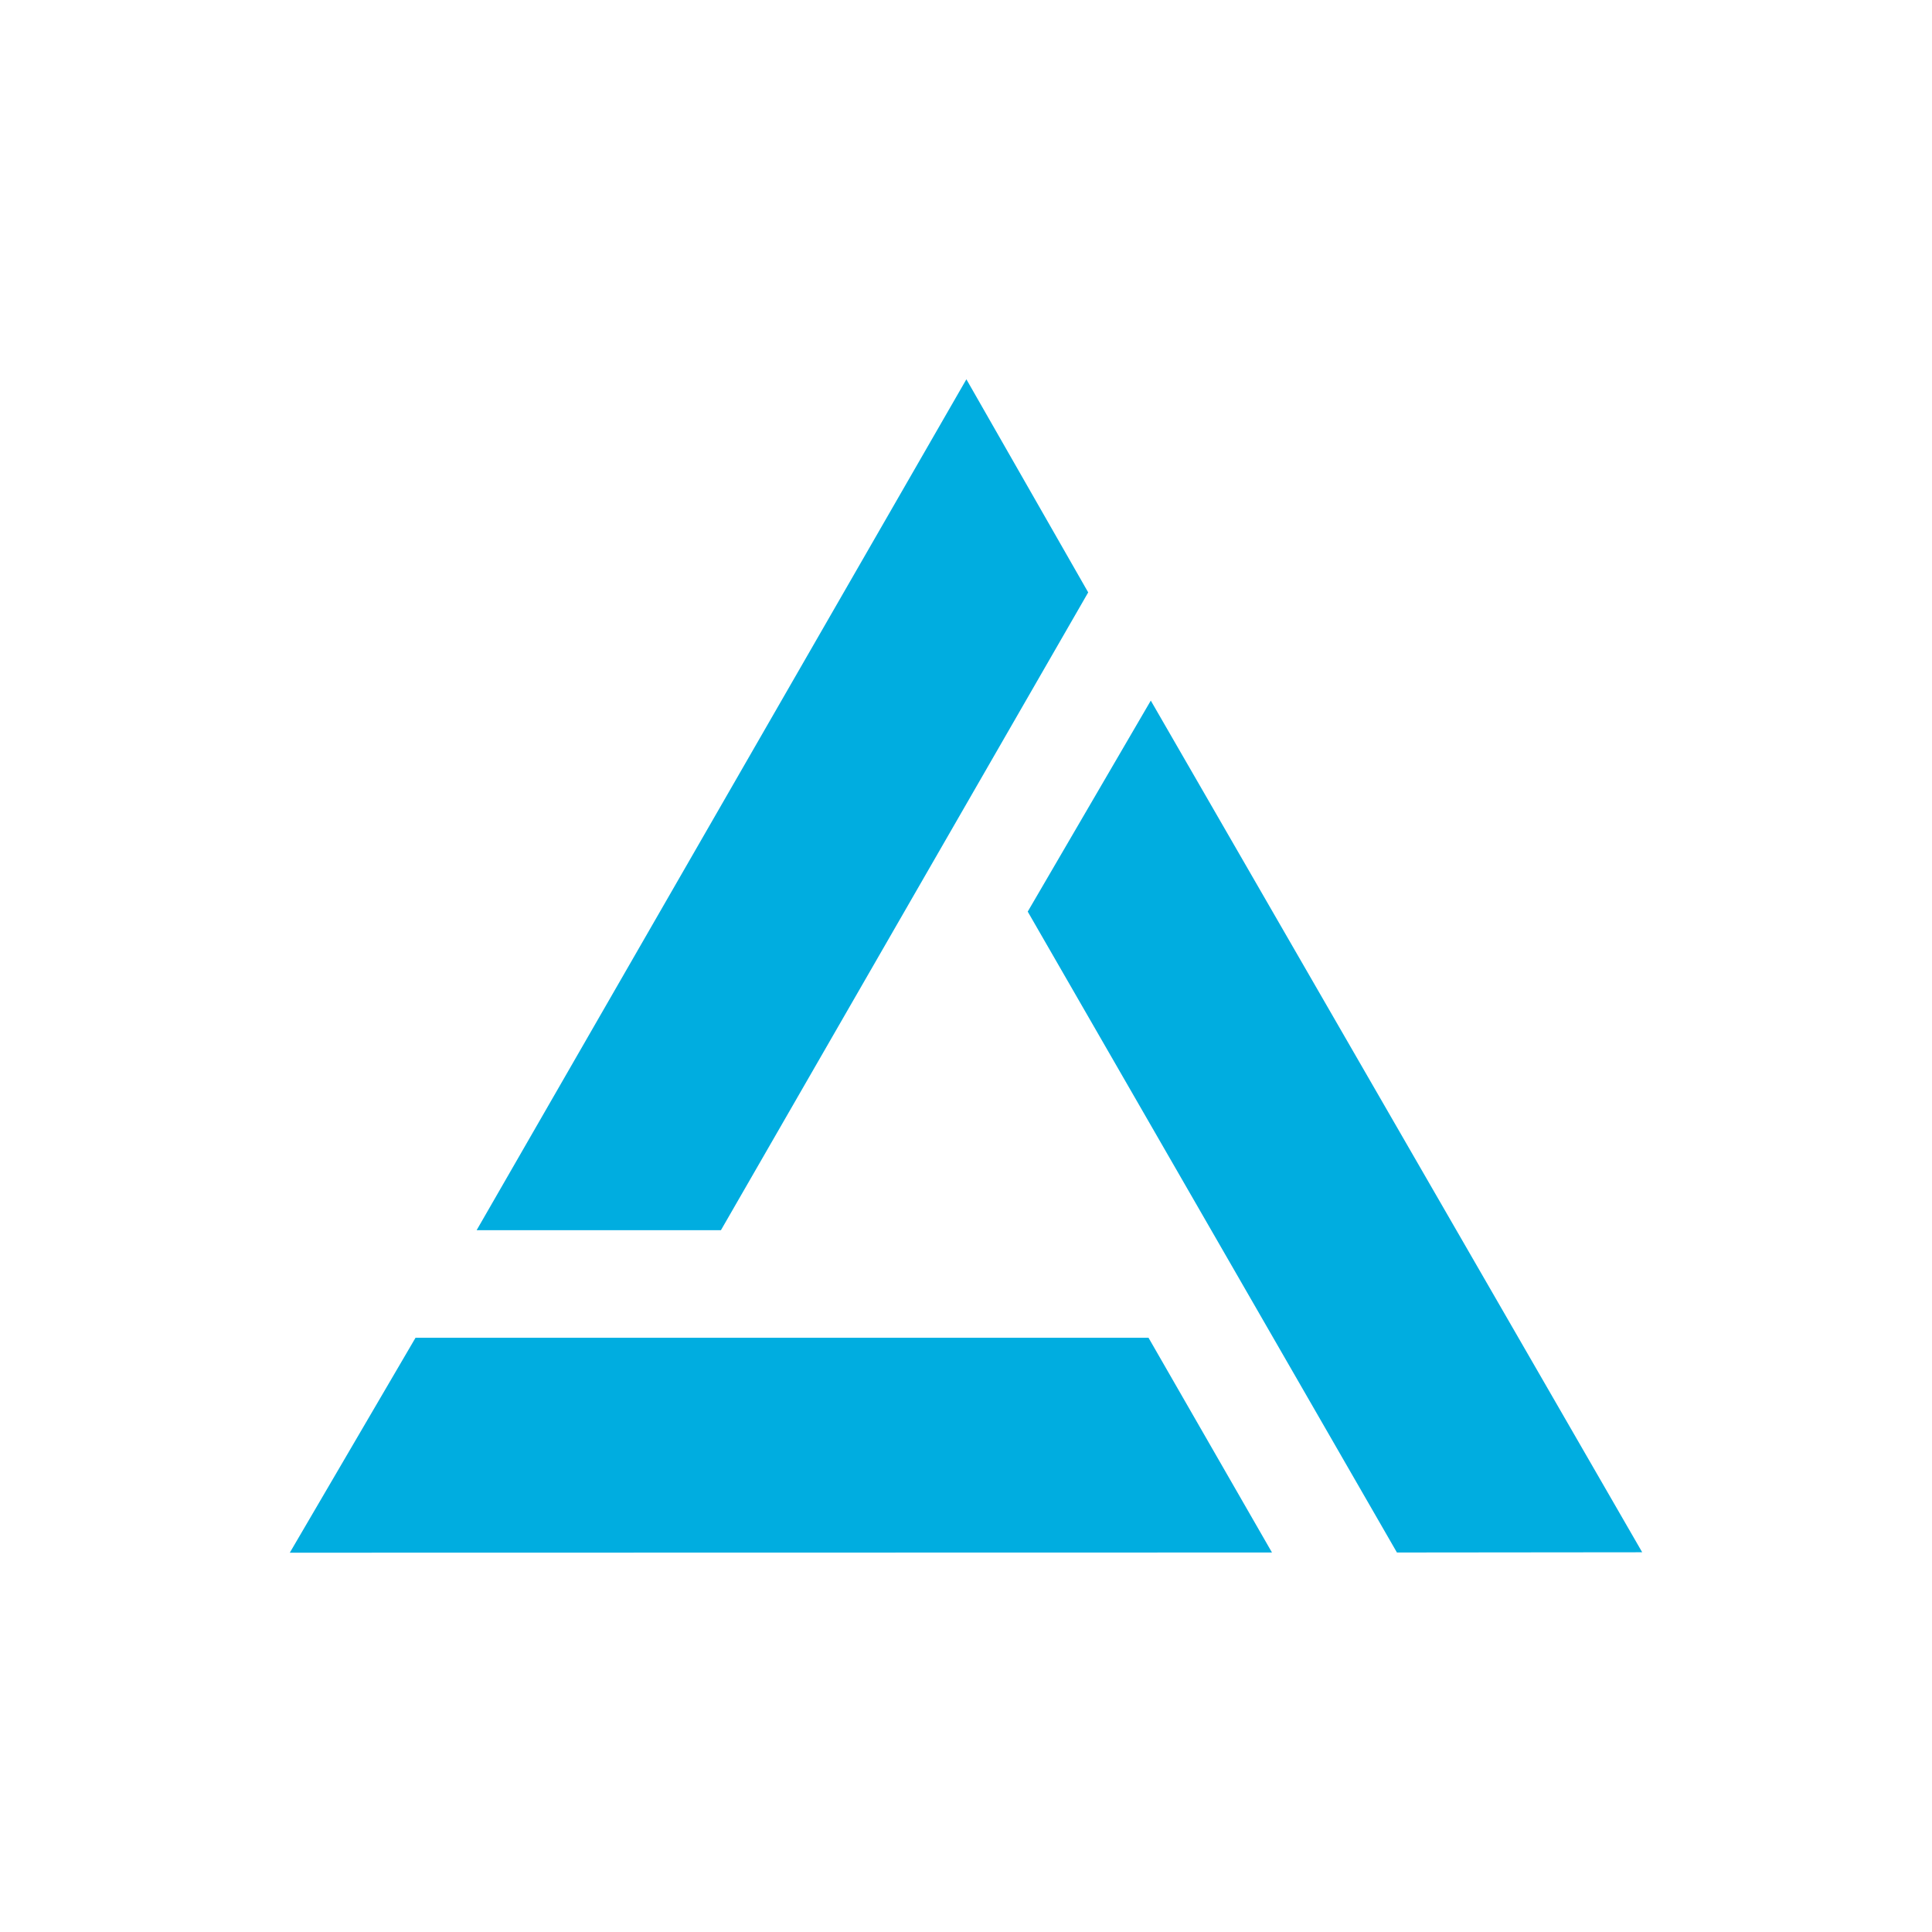 <svg width="40" height="40" fill="none" xmlns="http://www.w3.org/2000/svg"><path fill-rule="evenodd" clip-rule="evenodd" d="m6 32.147 20.335-.004-2.556-4.446H8.603ZM20.008 7.853 9.868 25.47h5.058l7.604-13.205zM34 32.138 23.826 14.505l-2.548 4.369 7.644 13.269Z" fill="#00ade0" style="stroke-width:1.4"/></svg>